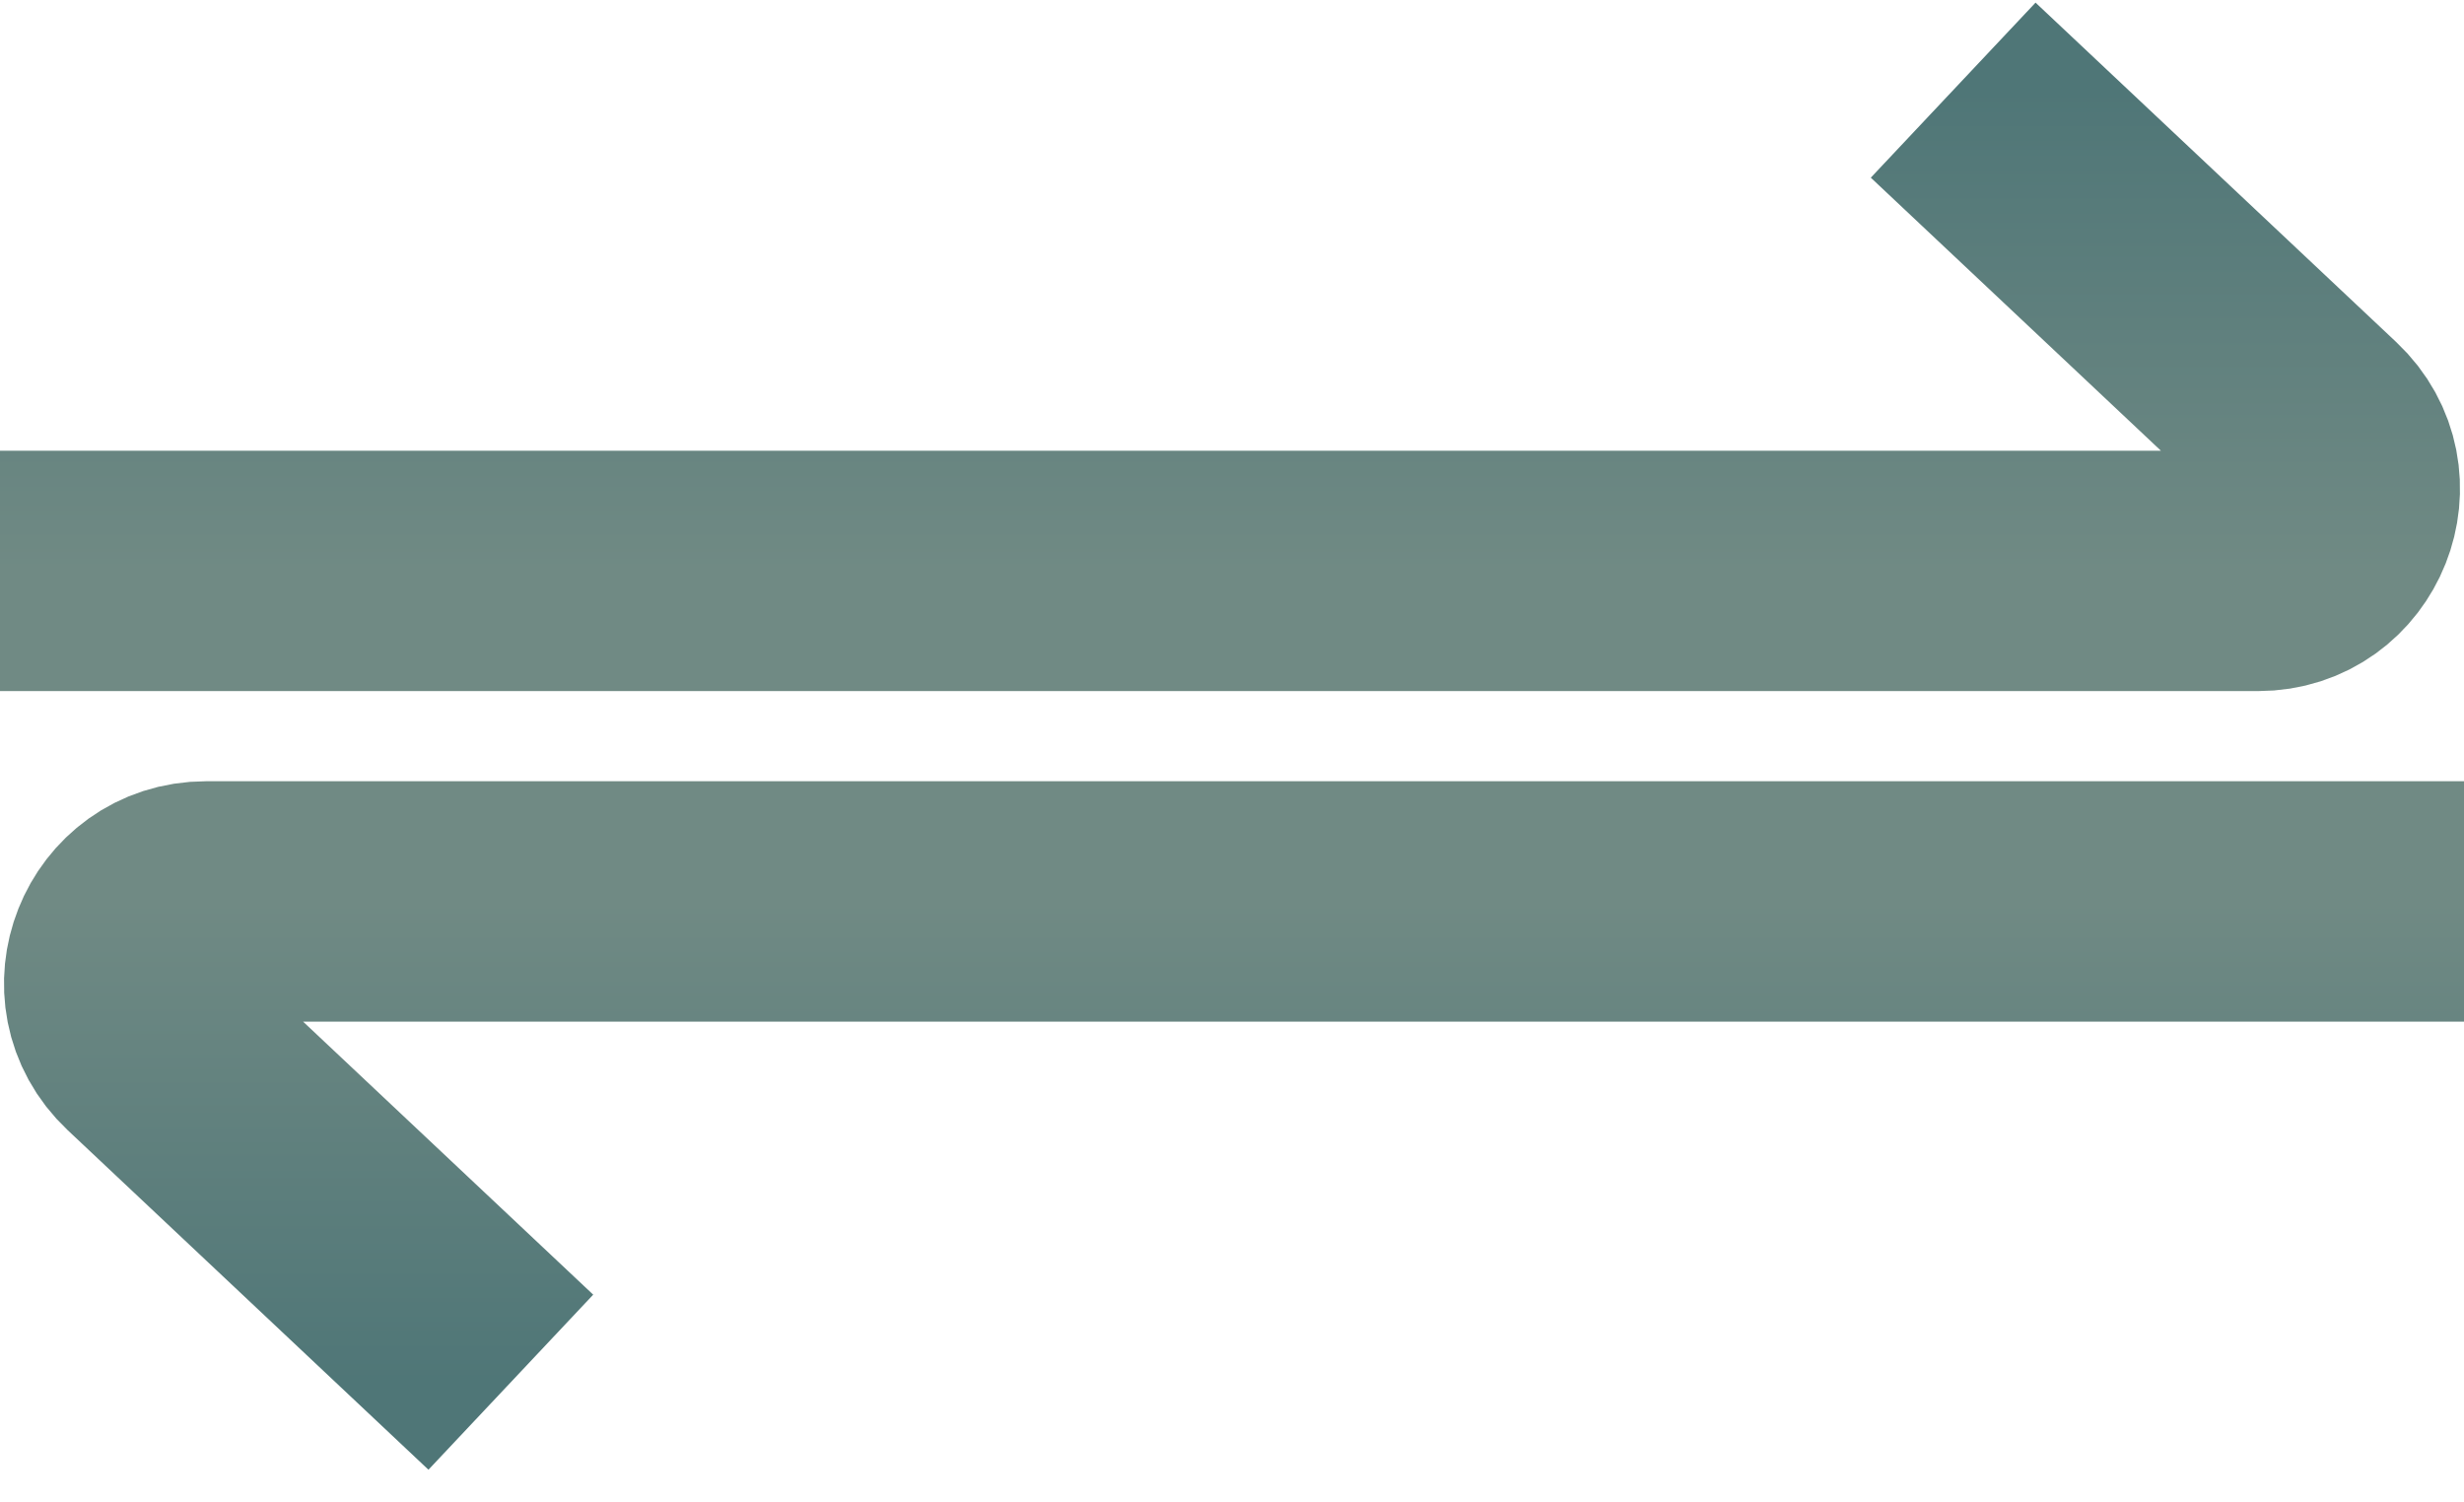 <svg width="41" height="25" viewBox="0 0 41 25" fill="none" xmlns="http://www.w3.org/2000/svg">
<path d="M0 9.5H37.571C38.802 9.5 39.4 7.994 38.503 7.15L32.5 1.5" stroke="url(#paint0_linear_199_43)" stroke-width="4"/>
<path d="M41 15H3.429C2.198 15 1.6 16.506 2.497 17.35L8.5 23" stroke="url(#paint1_linear_199_43)" stroke-width="4"/>
<defs>
<linearGradient id="paint0_linear_199_43" x1="20.5" y1="1.5" x2="20.5" y2="9.5" gradientUnits="userSpaceOnUse">
<stop stop-color="#4F7677"/>
<stop offset="1" stop-color="#708A84"/>
<stop offset="1" stop-color="#708A84"/>
</linearGradient>
<linearGradient id="paint1_linear_199_43" x1="20.5" y1="23" x2="20.5" y2="15" gradientUnits="userSpaceOnUse">
<stop stop-color="#4F7677"/>
<stop offset="1" stop-color="#708A84"/>
<stop offset="1" stop-color="#708A84"/>
</linearGradient>
</defs>
</svg>
